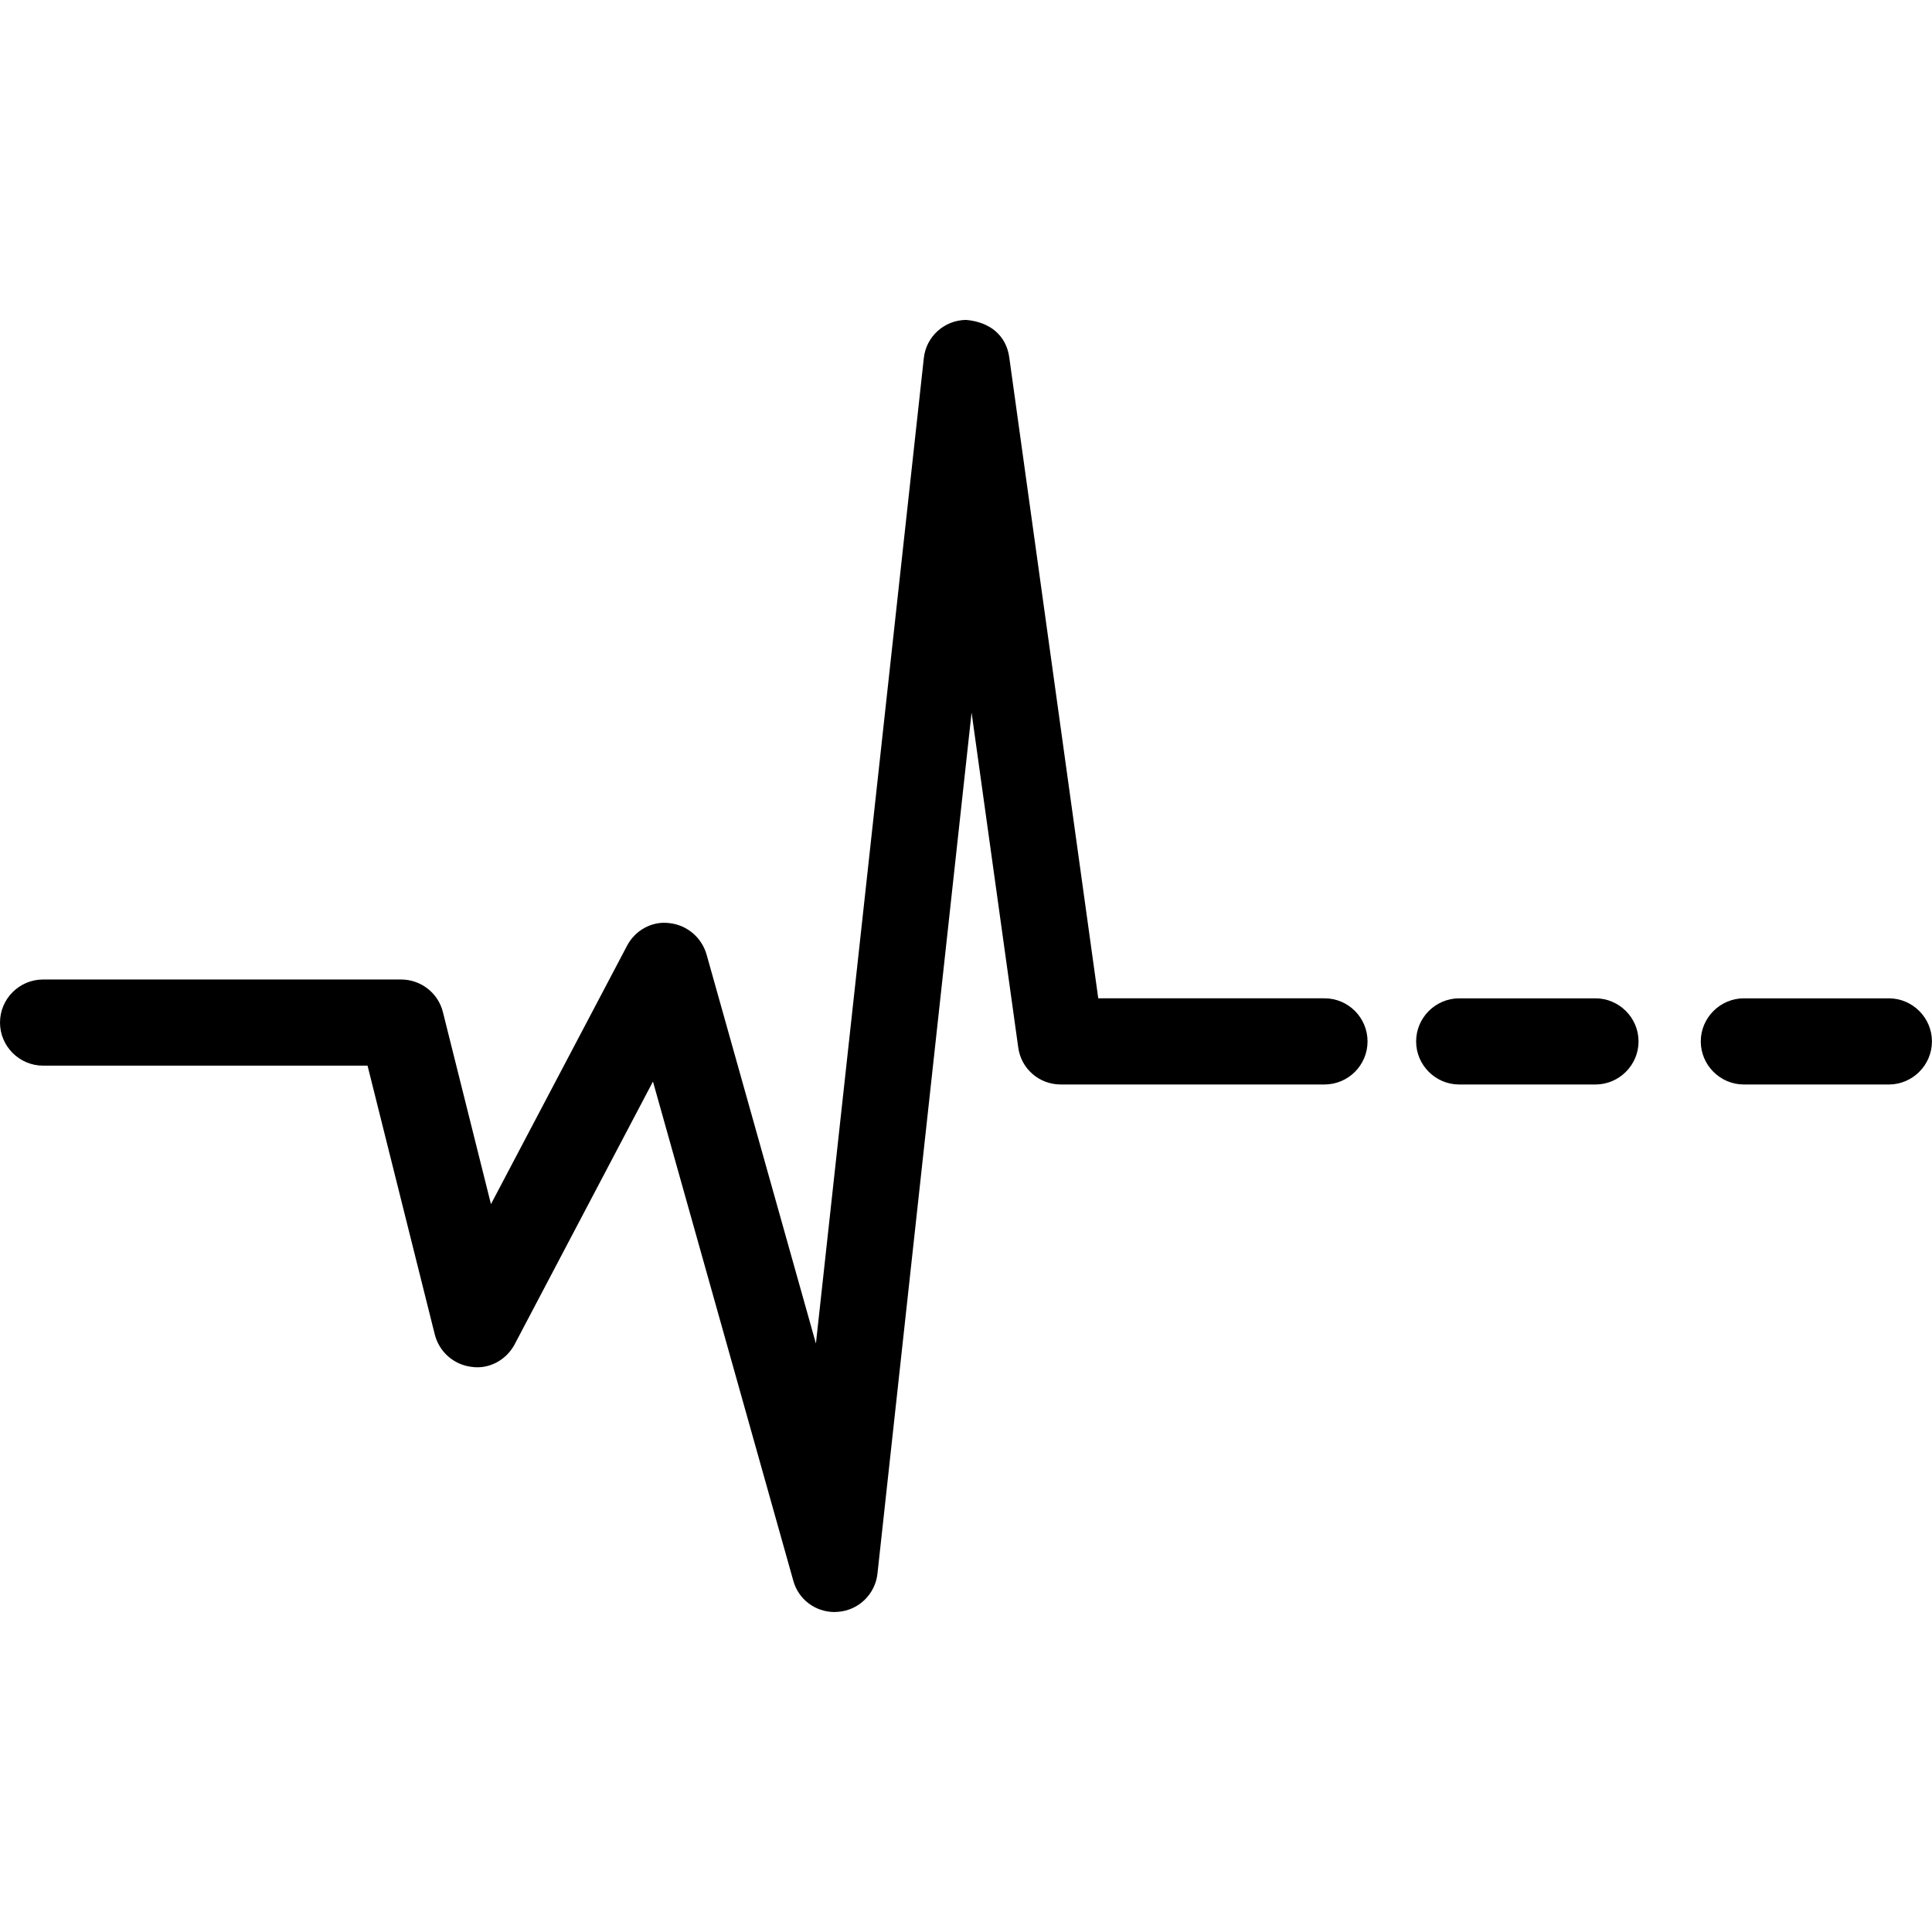 <?xml version="1.0" encoding="UTF-8"?>
<svg viewBox="0 0 125.66 125.66" xmlns="http://www.w3.org/2000/svg">
  <path d="m88.947 67.734c0 1.544-1.252 2.802-2.801 2.802h-17.157c-1.401 0-2.583-1.028-2.763-2.419l-3.033-21.769-6.123 56.013c-0.147 1.319-1.216 2.375-2.561 2.474-0.079 5e-3 -0.145 0.013-0.229 0.013-1.251 0-2.354-0.822-2.685-2.043l-9.126-32.46-8.988 17.078c-0.539 1.028-1.667 1.653-2.813 1.479-1.159-0.139-2.101-0.976-2.388-2.101l-4.375-17.49h-21.102c-1.541 1e-3 -2.803-1.259-2.803-2.801 0-1.549 1.262-2.802 2.803-2.802h23.285c1.284 0 2.412 0.875 2.72 2.123l3.124 12.487 8.843-16.789c0.528-1.023 1.631-1.638 2.764-1.488 1.137 0.121 2.089 0.925 2.412 2.024l7.117 25.319 7.018-64.09c0.149-1.401 1.321-2.465 2.743-2.487 1.576 0.134 2.617 1.026 2.813 2.426l5.79 41.699h14.719c1.544 1e-3 2.796 1.26 2.796 2.802zm14.824-2.801h-8.862c-1.54 0-2.802 1.26-2.802 2.802 0 1.544 1.262 2.802 2.802 2.802h8.862c1.537 0 2.802-1.258 2.802-2.802 0-1.543-1.265-2.802-2.802-2.802zm19.083 0h-9.431c-1.537 0-2.802 1.26-2.802 2.802 0 1.544 1.265 2.802 2.802 2.802h9.431c1.536 0 2.802-1.258 2.802-2.802 0-1.543-1.266-2.802-2.802-2.802z"/>
</svg>
